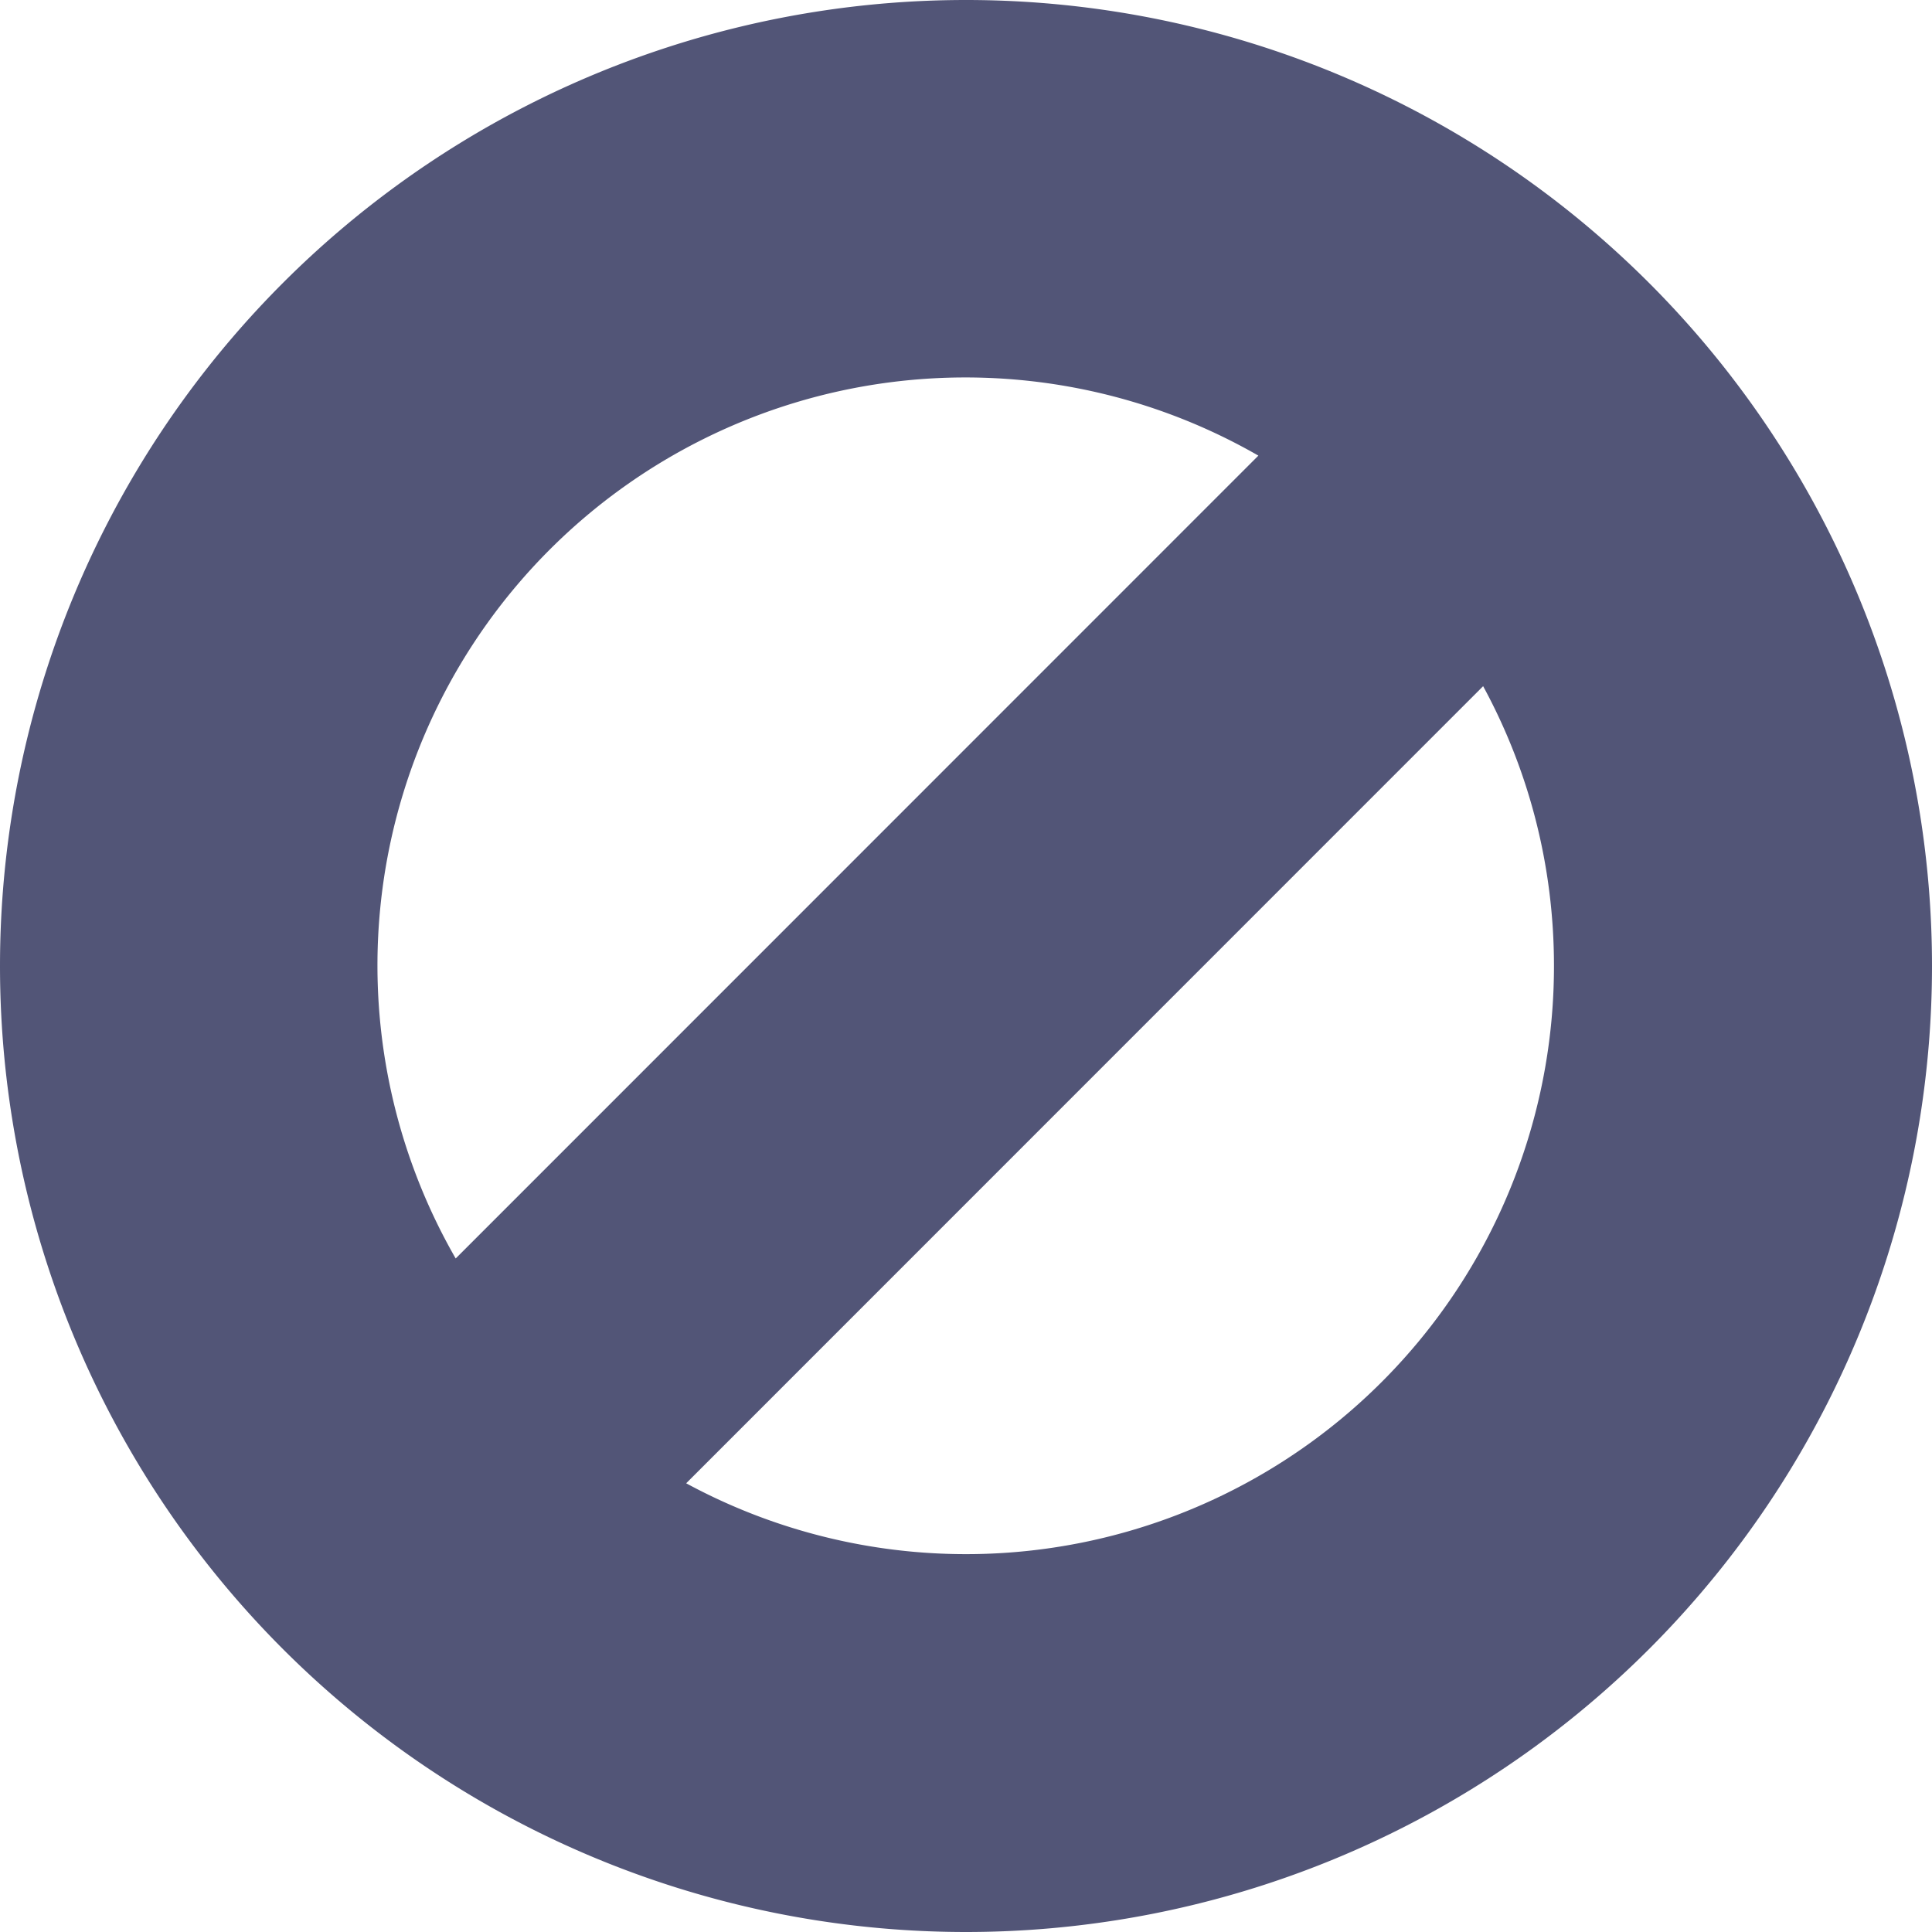 <svg xmlns="http://www.w3.org/2000/svg" width="12" height="12" fill="none" viewBox="0 0 12 12"><path fill="#525577" fill-rule="evenodd" d="M12 6A6 6 0 1 1 0 6a6 6 0 0 1 12 0zM9.652 6a3.652 3.652 0 0 1-5.39 3.213l4.95-4.951c.281.517.44 1.109.44 1.738zM2.831 7.816L7.816 2.83A3.652 3.652 0 0 0 2.83 7.816z" clip-rule="evenodd"/></svg>